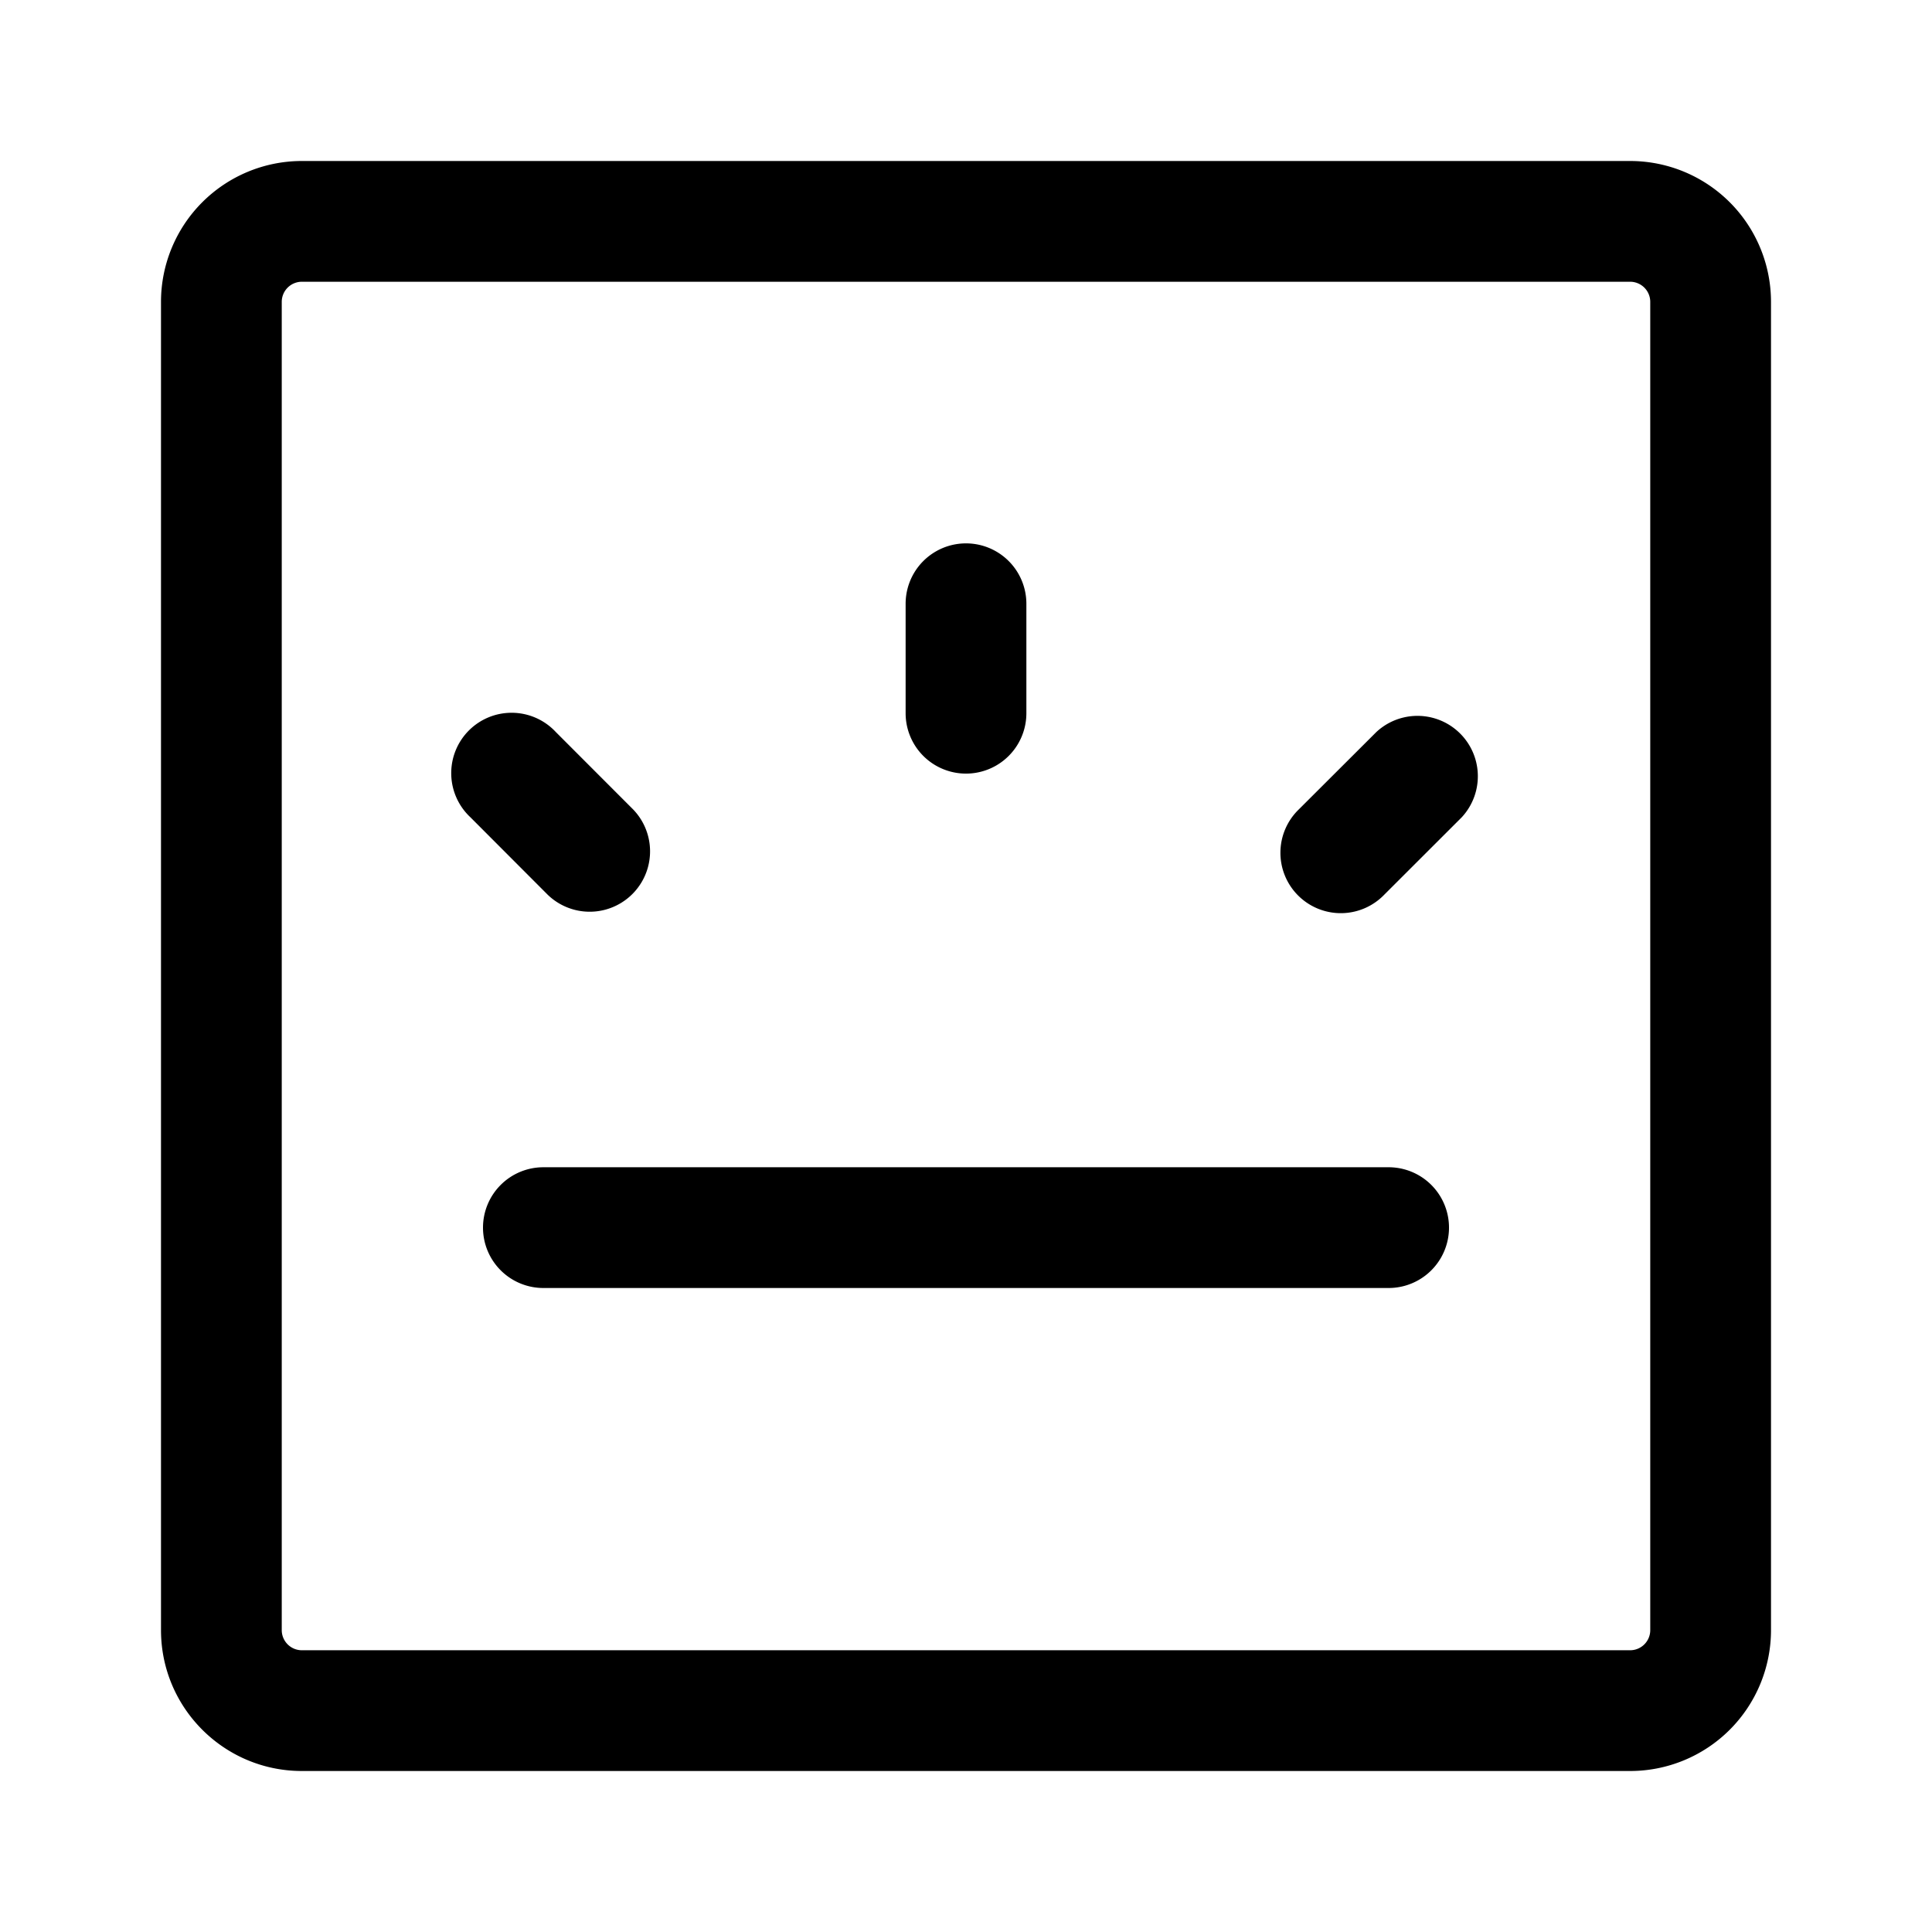 <svg xmlns="http://www.w3.org/2000/svg" width="24" height="24"><path d="M6 15.25a.75.75 0 01.75-.75h10.5a.75.75 0 010 1.5H6.75a.75.75 0 01-.75-.75zm6.75-7.75a.75.75 0 00-1.5 0v1.36a.75.75 0 001.5 0V7.5zM6.904 9.093a.75.75 0 10-1.06 1.06l.96.962a.75.75 0 001.061-1.06l-.961-.962zm11.253 1.061a.75.75 0 00-1.06-1.06l-.962.96a.75.75 0 101.06 1.061l.962-.961z"/><path fill-rule="evenodd" d="M3.75 2A1.75 1.75 0 002 3.75v16.5c0 .966.784 1.75 1.75 1.75h16.5A1.75 1.75 0 0022 20.25V3.75A1.75 1.75 0 0020.25 2H3.75zM3.5 3.75a.25.25 0 01.25-.25h16.5a.25.25 0 01.25.25v16.5a.25.25 0 01-.25.25H3.75a.25.25 0 01-.25-.25V3.75z"/></svg>